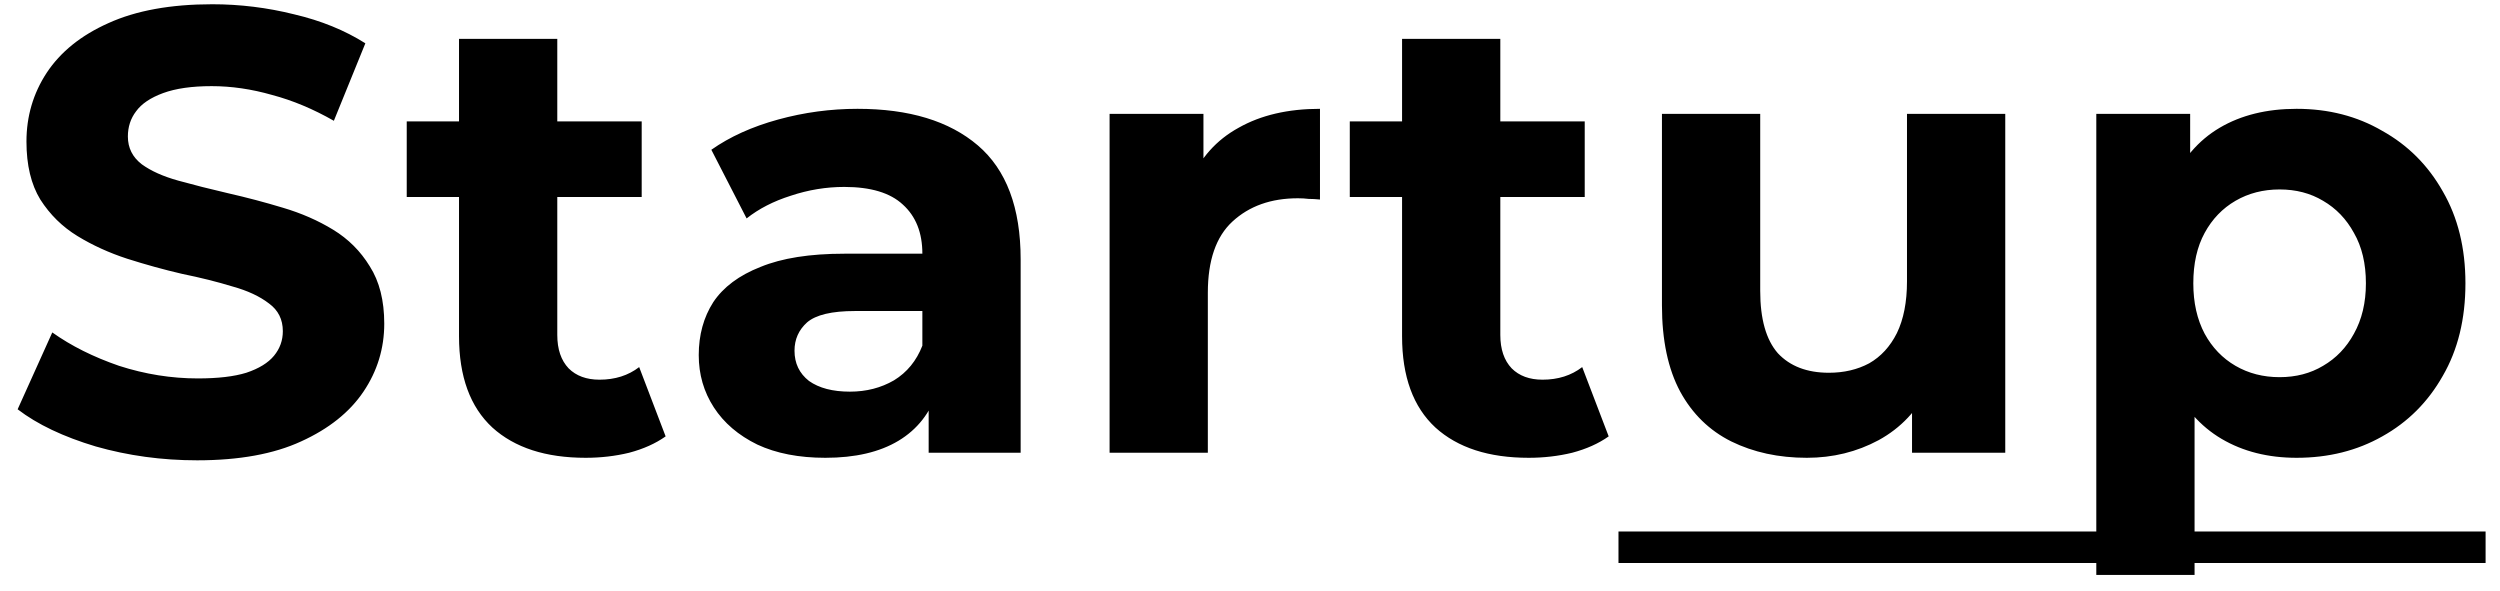 <svg width="127" height="30" viewBox="0 0 127 30" fill="none" xmlns="http://www.w3.org/2000/svg">
<path d="M10.016 23.384C8.224 23.384 6.507 23.149 4.864 22.68C3.221 22.189 1.899 21.56 0.896 20.792L2.656 16.888C3.616 17.571 4.747 18.136 6.048 18.584C7.371 19.011 8.704 19.224 10.048 19.224C11.072 19.224 11.893 19.128 12.512 18.936C13.152 18.723 13.621 18.435 13.92 18.072C14.219 17.709 14.368 17.293 14.368 16.824C14.368 16.227 14.133 15.757 13.664 15.416C13.195 15.053 12.576 14.765 11.808 14.552C11.04 14.317 10.187 14.104 9.248 13.912C8.331 13.699 7.403 13.443 6.464 13.144C5.547 12.845 4.704 12.461 3.936 11.992C3.168 11.523 2.539 10.904 2.048 10.136C1.579 9.368 1.344 8.387 1.344 7.192C1.344 5.912 1.685 4.749 2.368 3.704C3.072 2.637 4.117 1.795 5.504 1.176C6.912 0.536 8.672 0.216 10.784 0.216C12.192 0.216 13.579 0.387 14.944 0.728C16.309 1.048 17.515 1.539 18.56 2.2L16.96 6.136C15.915 5.539 14.869 5.101 13.824 4.824C12.779 4.525 11.755 4.376 10.752 4.376C9.749 4.376 8.928 4.493 8.288 4.728C7.648 4.963 7.189 5.272 6.912 5.656C6.635 6.019 6.496 6.445 6.496 6.936C6.496 7.512 6.731 7.981 7.2 8.344C7.669 8.685 8.288 8.963 9.056 9.176C9.824 9.389 10.667 9.603 11.584 9.816C12.523 10.029 13.451 10.275 14.368 10.552C15.307 10.829 16.16 11.203 16.928 11.672C17.696 12.141 18.315 12.76 18.784 13.528C19.275 14.296 19.52 15.267 19.52 16.44C19.52 17.699 19.168 18.851 18.464 19.896C17.76 20.941 16.704 21.784 15.296 22.424C13.909 23.064 12.149 23.384 10.016 23.384ZM29.75 23.256C27.724 23.256 26.145 22.744 25.014 21.72C23.884 20.675 23.318 19.128 23.318 17.08V1.976H28.31V17.016C28.31 17.741 28.502 18.307 28.886 18.712C29.27 19.096 29.793 19.288 30.454 19.288C31.244 19.288 31.916 19.075 32.47 18.648L33.814 22.168C33.302 22.531 32.684 22.808 31.958 23C31.254 23.171 30.518 23.256 29.75 23.256ZM20.662 10.008V6.168H32.598V10.008H20.662ZM47.176 23V19.64L46.856 18.904V12.888C46.856 11.821 46.526 10.989 45.864 10.392C45.224 9.795 44.233 9.496 42.889 9.496C41.971 9.496 41.065 9.645 40.169 9.944C39.294 10.221 38.547 10.605 37.928 11.096L36.136 7.608C37.075 6.947 38.206 6.435 39.529 6.072C40.851 5.709 42.195 5.528 43.56 5.528C46.184 5.528 48.222 6.147 49.672 7.384C51.123 8.621 51.849 10.552 51.849 13.176V23H47.176ZM41.928 23.256C40.584 23.256 39.432 23.032 38.472 22.584C37.513 22.115 36.776 21.485 36.264 20.696C35.752 19.907 35.496 19.021 35.496 18.04C35.496 17.016 35.742 16.12 36.233 15.352C36.745 14.584 37.544 13.987 38.633 13.56C39.721 13.112 41.139 12.888 42.889 12.888H47.465V15.8H43.432C42.259 15.8 41.449 15.992 41.001 16.376C40.574 16.76 40.361 17.24 40.361 17.816C40.361 18.456 40.606 18.968 41.096 19.352C41.608 19.715 42.302 19.896 43.176 19.896C44.008 19.896 44.755 19.704 45.416 19.32C46.078 18.915 46.558 18.328 46.856 17.56L47.624 19.864C47.262 20.973 46.6 21.816 45.641 22.392C44.681 22.968 43.443 23.256 41.928 23.256ZM56.367 23V5.784H61.135V10.648L60.462 9.24C60.974 8.024 61.796 7.107 62.926 6.488C64.057 5.848 65.433 5.528 67.055 5.528V10.136C66.841 10.115 66.649 10.104 66.478 10.104C66.308 10.083 66.126 10.072 65.934 10.072C64.569 10.072 63.46 10.467 62.606 11.256C61.775 12.024 61.358 13.229 61.358 14.872V23H56.367ZM77.656 23.256C75.63 23.256 74.051 22.744 72.921 21.72C71.79 20.675 71.225 19.128 71.225 17.08V1.976H76.216V17.016C76.216 17.741 76.409 18.307 76.793 18.712C77.177 19.096 77.699 19.288 78.361 19.288C79.15 19.288 79.822 19.075 80.376 18.648L81.721 22.168C81.209 22.531 80.59 22.808 79.865 23C79.16 23.171 78.424 23.256 77.656 23.256ZM68.569 10.008V6.168H80.504V10.008H68.569ZM91.787 23.256C90.357 23.256 89.077 22.979 87.947 22.424C86.837 21.869 85.973 21.027 85.355 19.896C84.736 18.744 84.427 17.283 84.427 15.512V5.784H89.419V14.776C89.419 16.205 89.717 17.261 90.315 17.944C90.933 18.605 91.797 18.936 92.907 18.936C93.675 18.936 94.357 18.776 94.955 18.456C95.552 18.115 96.021 17.603 96.363 16.92C96.704 16.216 96.875 15.341 96.875 14.296V5.784H101.867V23H97.131V18.264L97.995 19.64C97.419 20.835 96.565 21.741 95.435 22.36C94.325 22.957 93.109 23.256 91.787 23.256ZM116.668 23.256C115.217 23.256 113.948 22.936 112.86 22.296C111.772 21.656 110.918 20.685 110.3 19.384C109.702 18.061 109.404 16.397 109.404 14.392C109.404 12.365 109.692 10.701 110.268 9.4C110.844 8.099 111.676 7.128 112.764 6.488C113.852 5.848 115.153 5.528 116.668 5.528C118.289 5.528 119.74 5.901 121.02 6.648C122.321 7.373 123.345 8.397 124.092 9.72C124.86 11.043 125.244 12.6 125.244 14.392C125.244 16.205 124.86 17.773 124.092 19.096C123.345 20.419 122.321 21.443 121.02 22.168C119.74 22.893 118.289 23.256 116.668 23.256ZM106.492 29.208V5.784H111.26V9.304L111.164 14.424L111.484 19.512V29.208H106.492ZM115.804 19.16C116.636 19.16 117.372 18.968 118.012 18.584C118.673 18.2 119.196 17.656 119.58 16.952C119.985 16.227 120.188 15.373 120.188 14.392C120.188 13.389 119.985 12.536 119.58 11.832C119.196 11.128 118.673 10.584 118.012 10.2C117.372 9.816 116.636 9.624 115.804 9.624C114.972 9.624 114.225 9.816 113.564 10.2C112.902 10.584 112.38 11.128 111.996 11.832C111.612 12.536 111.42 13.389 111.42 14.392C111.42 15.373 111.612 16.227 111.996 16.952C112.38 17.656 112.902 18.2 113.564 18.584C114.225 18.968 114.972 19.16 115.804 19.16Z" fill="black"/>
<path d="M82.219 27H126.268V28.6H82.219V27Z" fill="black"/>
</svg>
